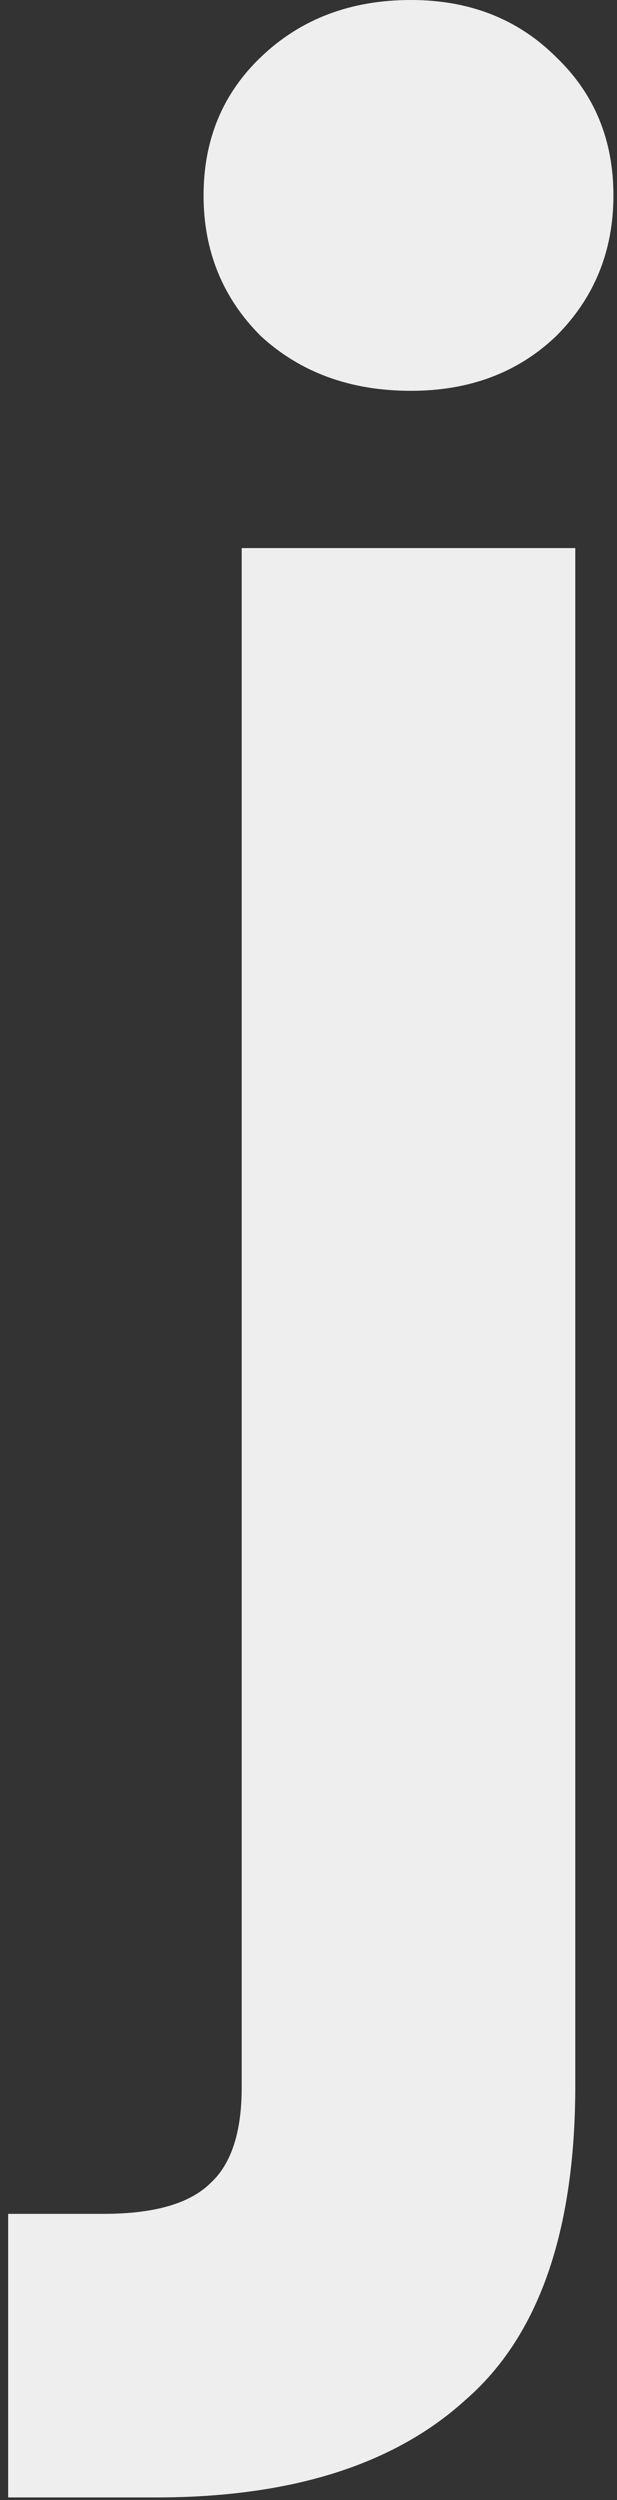 <svg width="58" height="235" viewBox="0 0 58 235" fill="none" xmlns="http://www.w3.org/2000/svg">
<rect x="0" y="0" width="58" height="235" fill="#333333" stroke="none"/>
<path id="Vector" d="M38.623 36.736C32.949 36.736 28.245 35.019 24.512 31.584C20.927 28 19.136 23.595 19.136 18.368C19.136 13.141 20.927 8.811 24.512 5.376C28.245 1.792 32.949 0 38.623 0C44.149 0 48.703 1.792 52.288 5.376C55.871 8.811 57.664 13.141 57.664 18.368C57.664 23.595 55.871 28 52.288 31.584C48.703 35.019 44.149 36.736 38.623 36.736ZM54.08 196C54.08 209.739 50.645 219.595 43.776 225.568C37.056 231.691 27.349 234.752 14.656 234.752H0.768V208.096H9.728C14.506 208.096 17.866 207.125 19.808 205.184C21.749 203.392 22.72 200.405 22.72 196.224V51.52H54.08V196Z" fill="#EEEEEE"/>
</svg>
